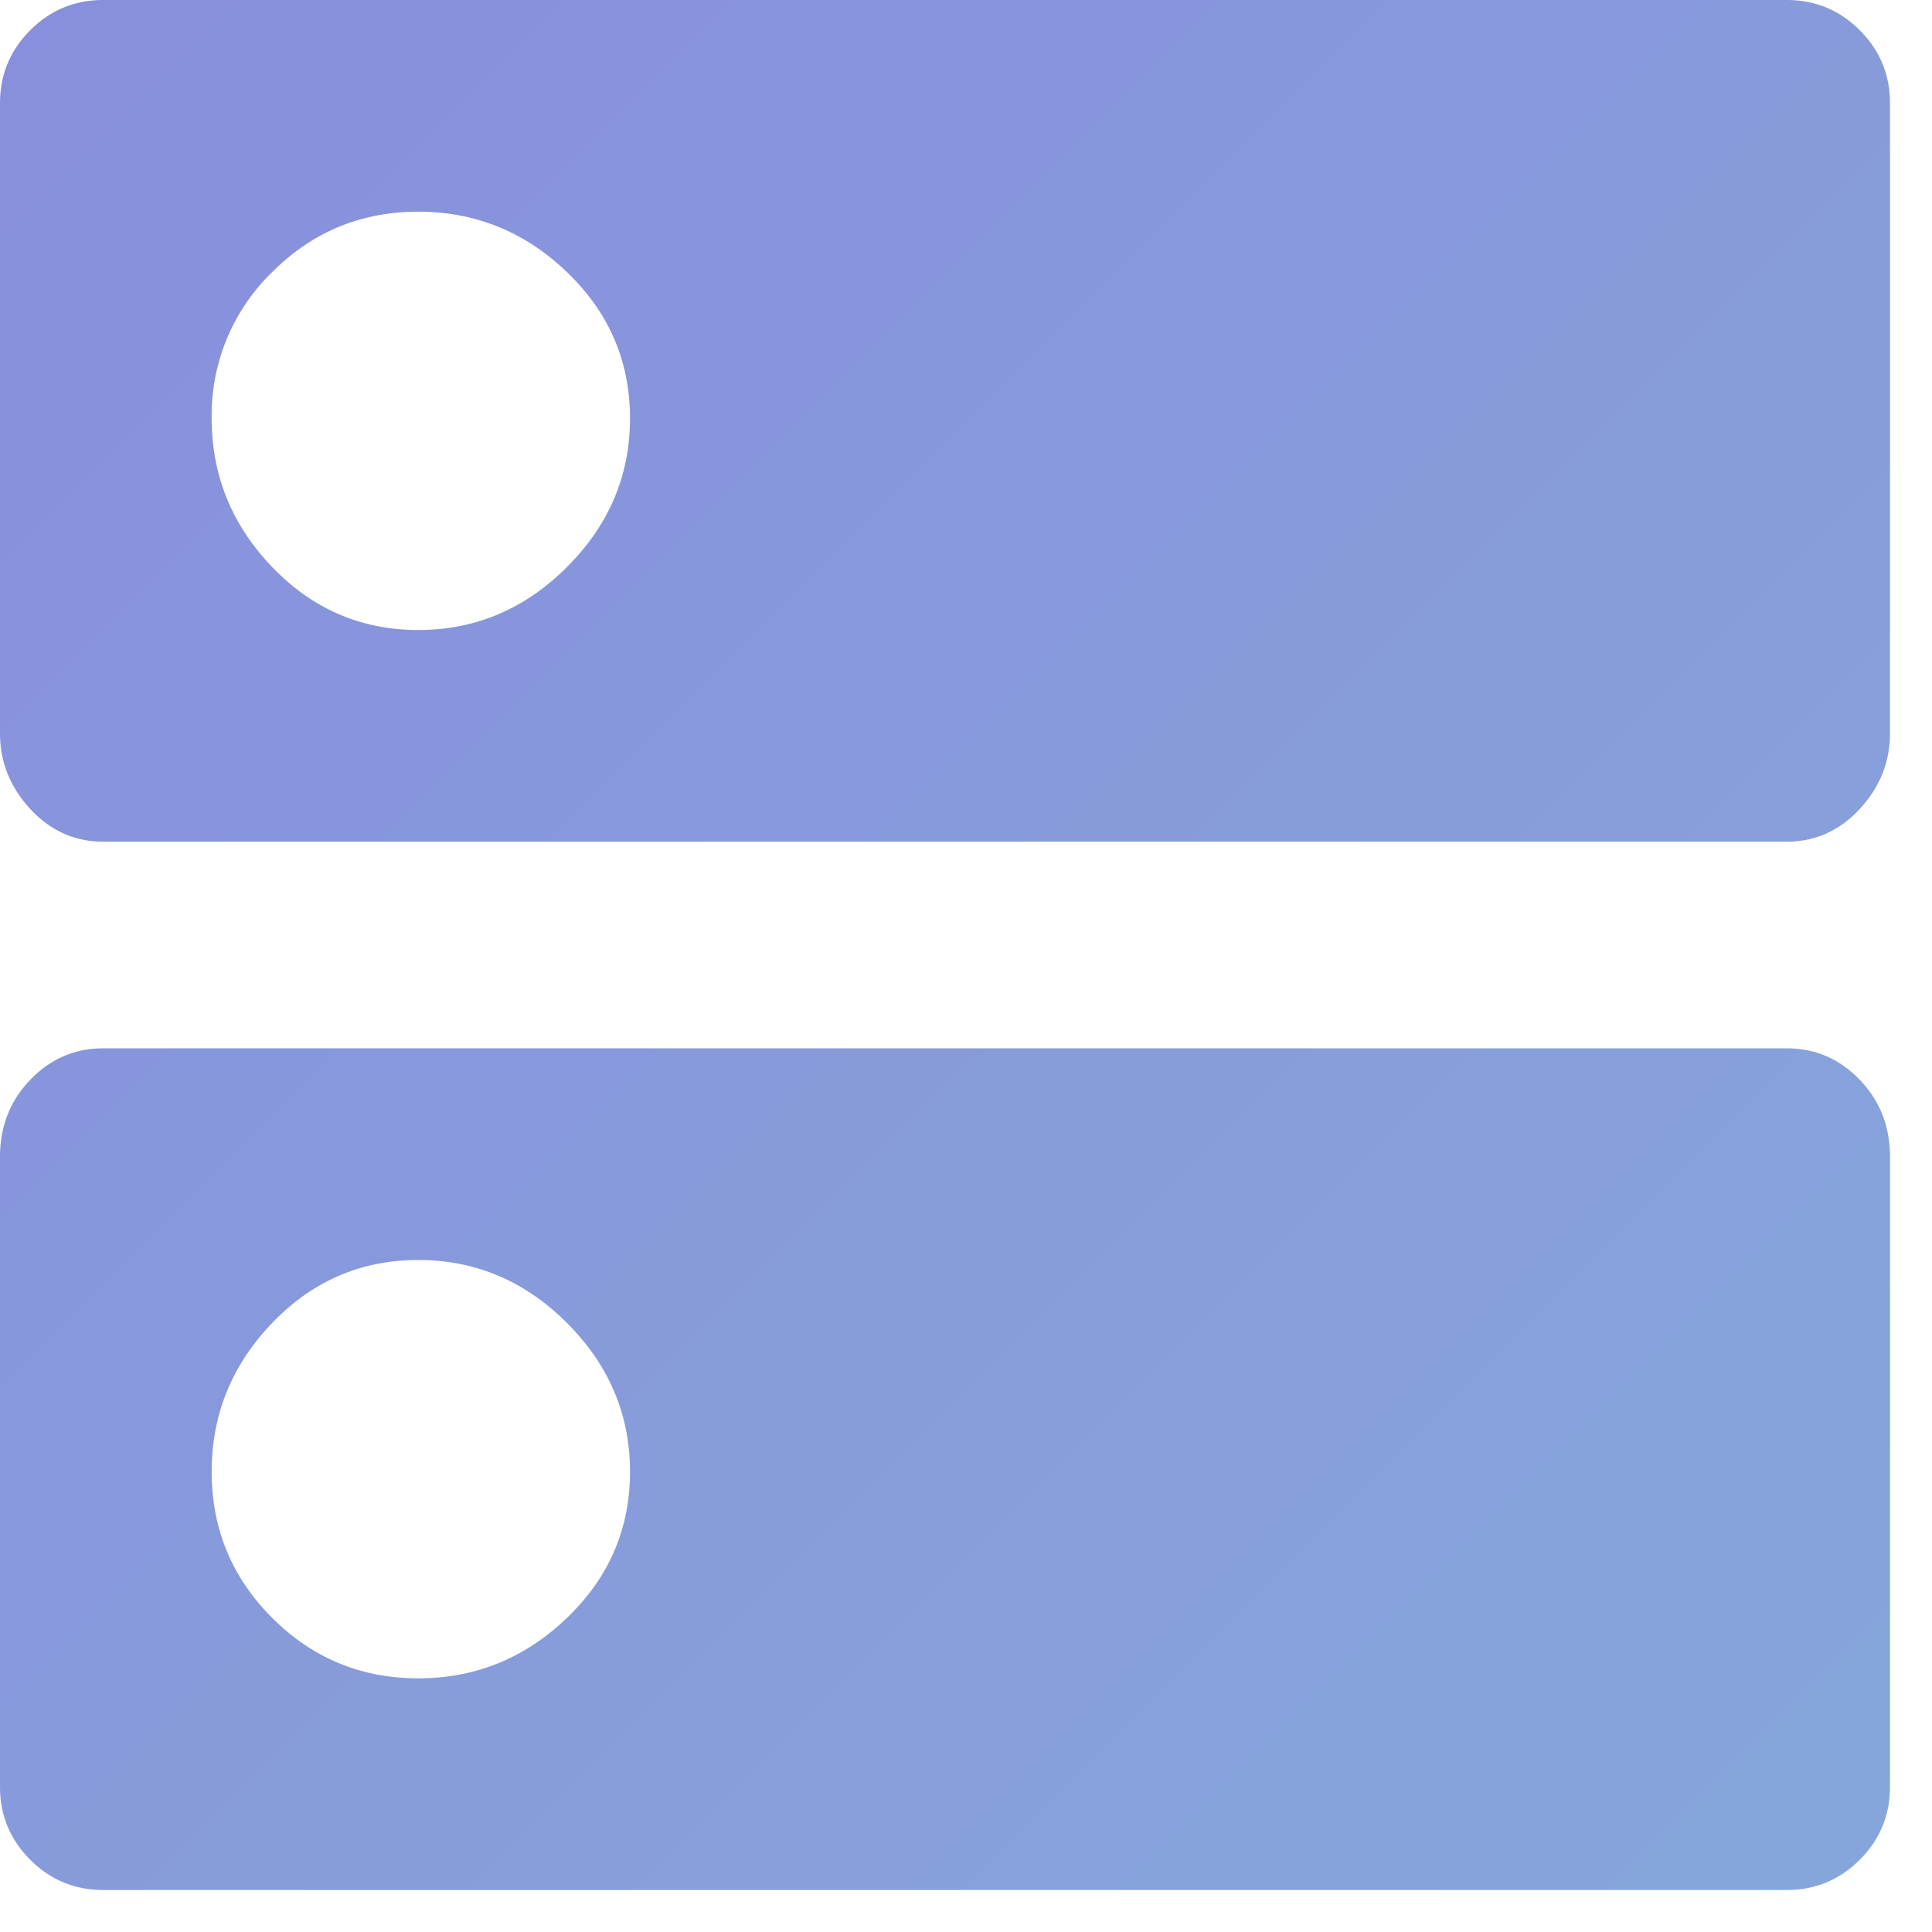 <svg xmlns="http://www.w3.org/2000/svg" width="23" height="23" viewBox="0 0 23 23"><defs><linearGradient id="b5gsa" x1="0" x2="22.5" y1="0" y2="22.5" gradientUnits="userSpaceOnUse"><stop offset="0" stop-color="#888fdc"/><stop offset=".99" stop-color="#86a6db"/></linearGradient></defs><g><g><path fill="url(#b5gsa)" d="M21.27 12.48c.34 0 .63.125.87.375s.36.555.36.915v7.5c0 .34-.12.63-.36.87s-.53.36-.87.36H1.23c-.34 0-.63-.12-.87-.36S0 21.61 0 21.27v-7.5c0-.36.12-.665.36-.915s.53-.375.87-.375zm-16.29 7.5c.68 0 1.27-.24 1.77-.72s.75-1.06.75-1.74c0-.68-.25-1.27-.75-1.77S5.66 15 4.98 15c-.68 0-1.26.25-1.74.75s-.72 1.09-.72 1.77c0 .68.24 1.26.72 1.74s1.06.72 1.74.72zM21.27 0c.34 0 .63.12.87.36s.36.53.36.87v7.5c0 .34-.12.64-.36.9s-.53.39-.87.39H1.23c-.34 0-.63-.13-.87-.39S0 9.07 0 8.73v-7.5C0 .89.12.6.36.36S.89 0 1.23 0zM4.98 7.5c.68 0 1.27-.25 1.77-.75s.75-1.09.75-1.77c0-.68-.25-1.26-.75-1.74s-1.09-.72-1.77-.72c-.68 0-1.26.24-1.74.72a2.37 2.37 0 0 0-.72 1.74c0 .68.24 1.27.72 1.77s1.06.75 1.74.75z"/></g></g></svg>